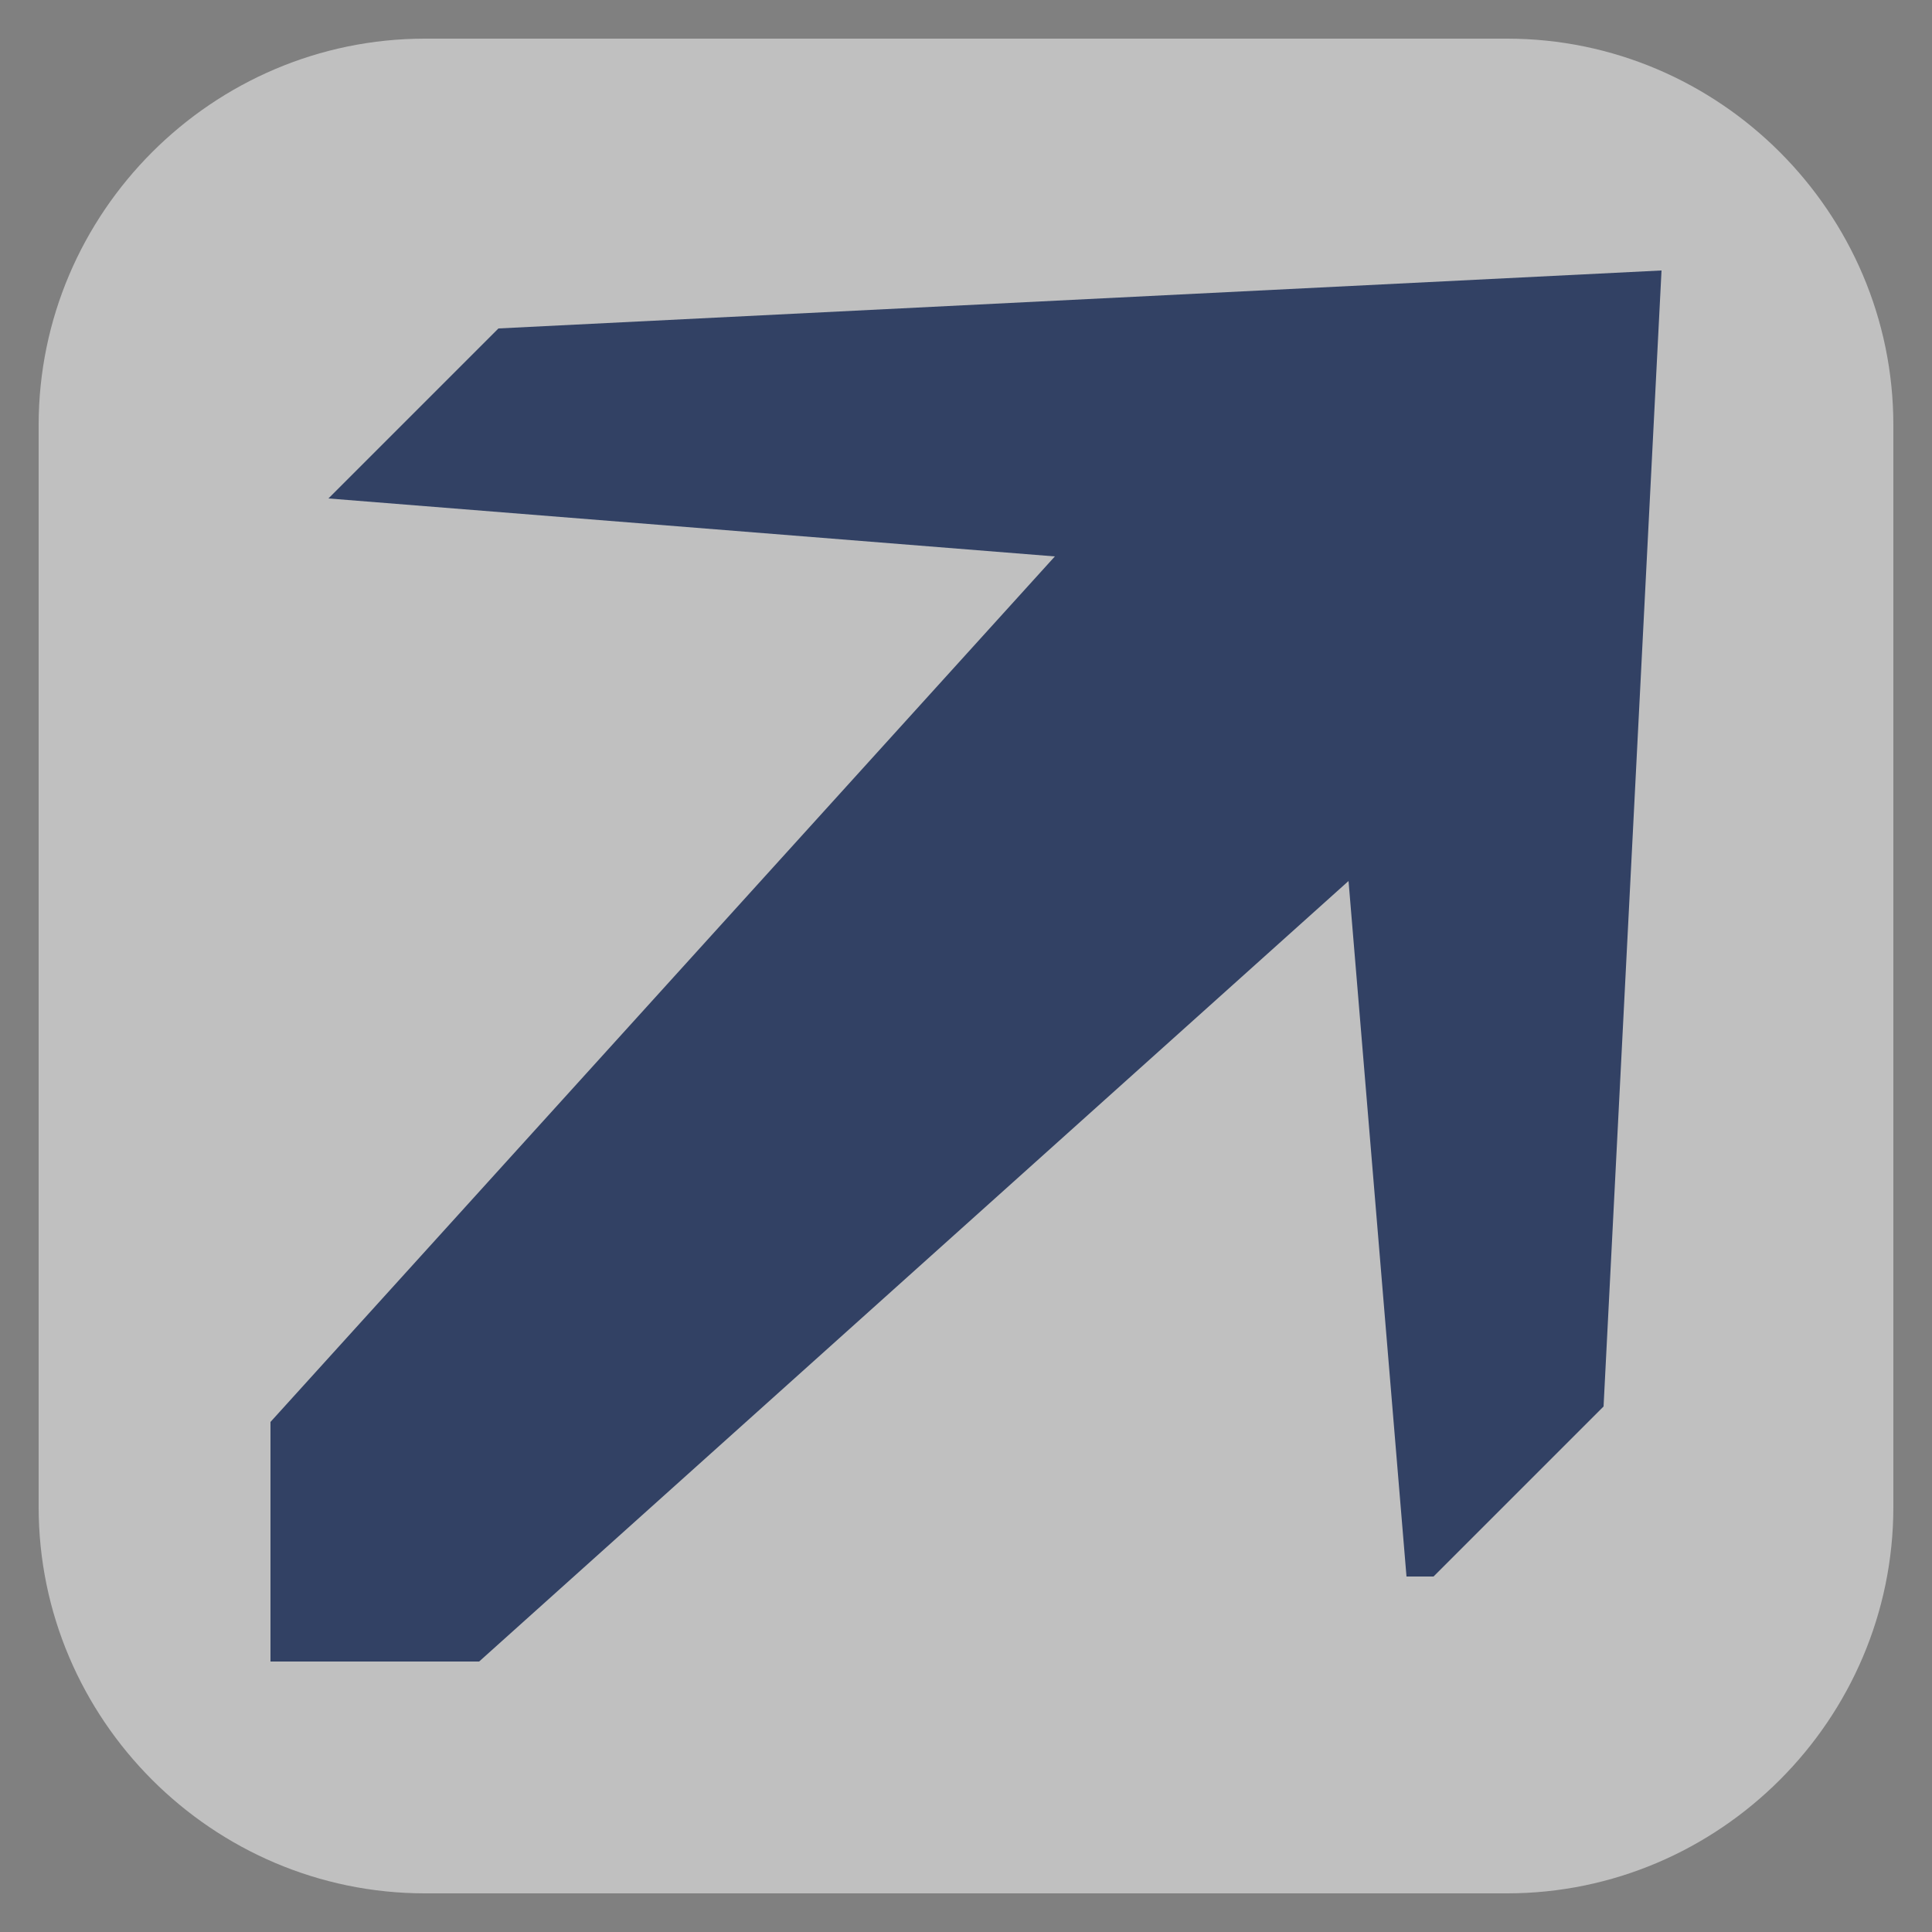 <?xml version="1.0" encoding="utf-8"?>
<!-- Generator: Adobe Illustrator 18.1.1, SVG Export Plug-In . SVG Version: 6.00 Build 0)  -->
<svg version="1.1" id="Layer_1" xmlns="http://www.w3.org/2000/svg" xmlns:xlink="http://www.w3.org/1999/xlink" x="0px" y="0px"
	 viewBox="0 0 50 50" enable-background="new 0 0 50 50" xml:space="preserve">
<rect x="0" y="0" width="50" height="50" fill="#808080" stroke="none"/>
<g opacity="0.5">
	<path fill="#FFFFFF" d="M49,39c0,5.5-4.5,10-10,10H11C5.5,49,1,44.5,1,39V11C1,5.5,5.5,1,11,1h28c5.5,0,10,4.5,10,10V39z"/>
</g>
<polygon fill="#324164" points="12.9,8.5 8.5,12.9 27.3,14.4 7,36.8 7,43 12.4,43 34.9,22.8 36.4,40.8 37.1,40.8 41.5,36.4 43,7 "/>
</svg>

